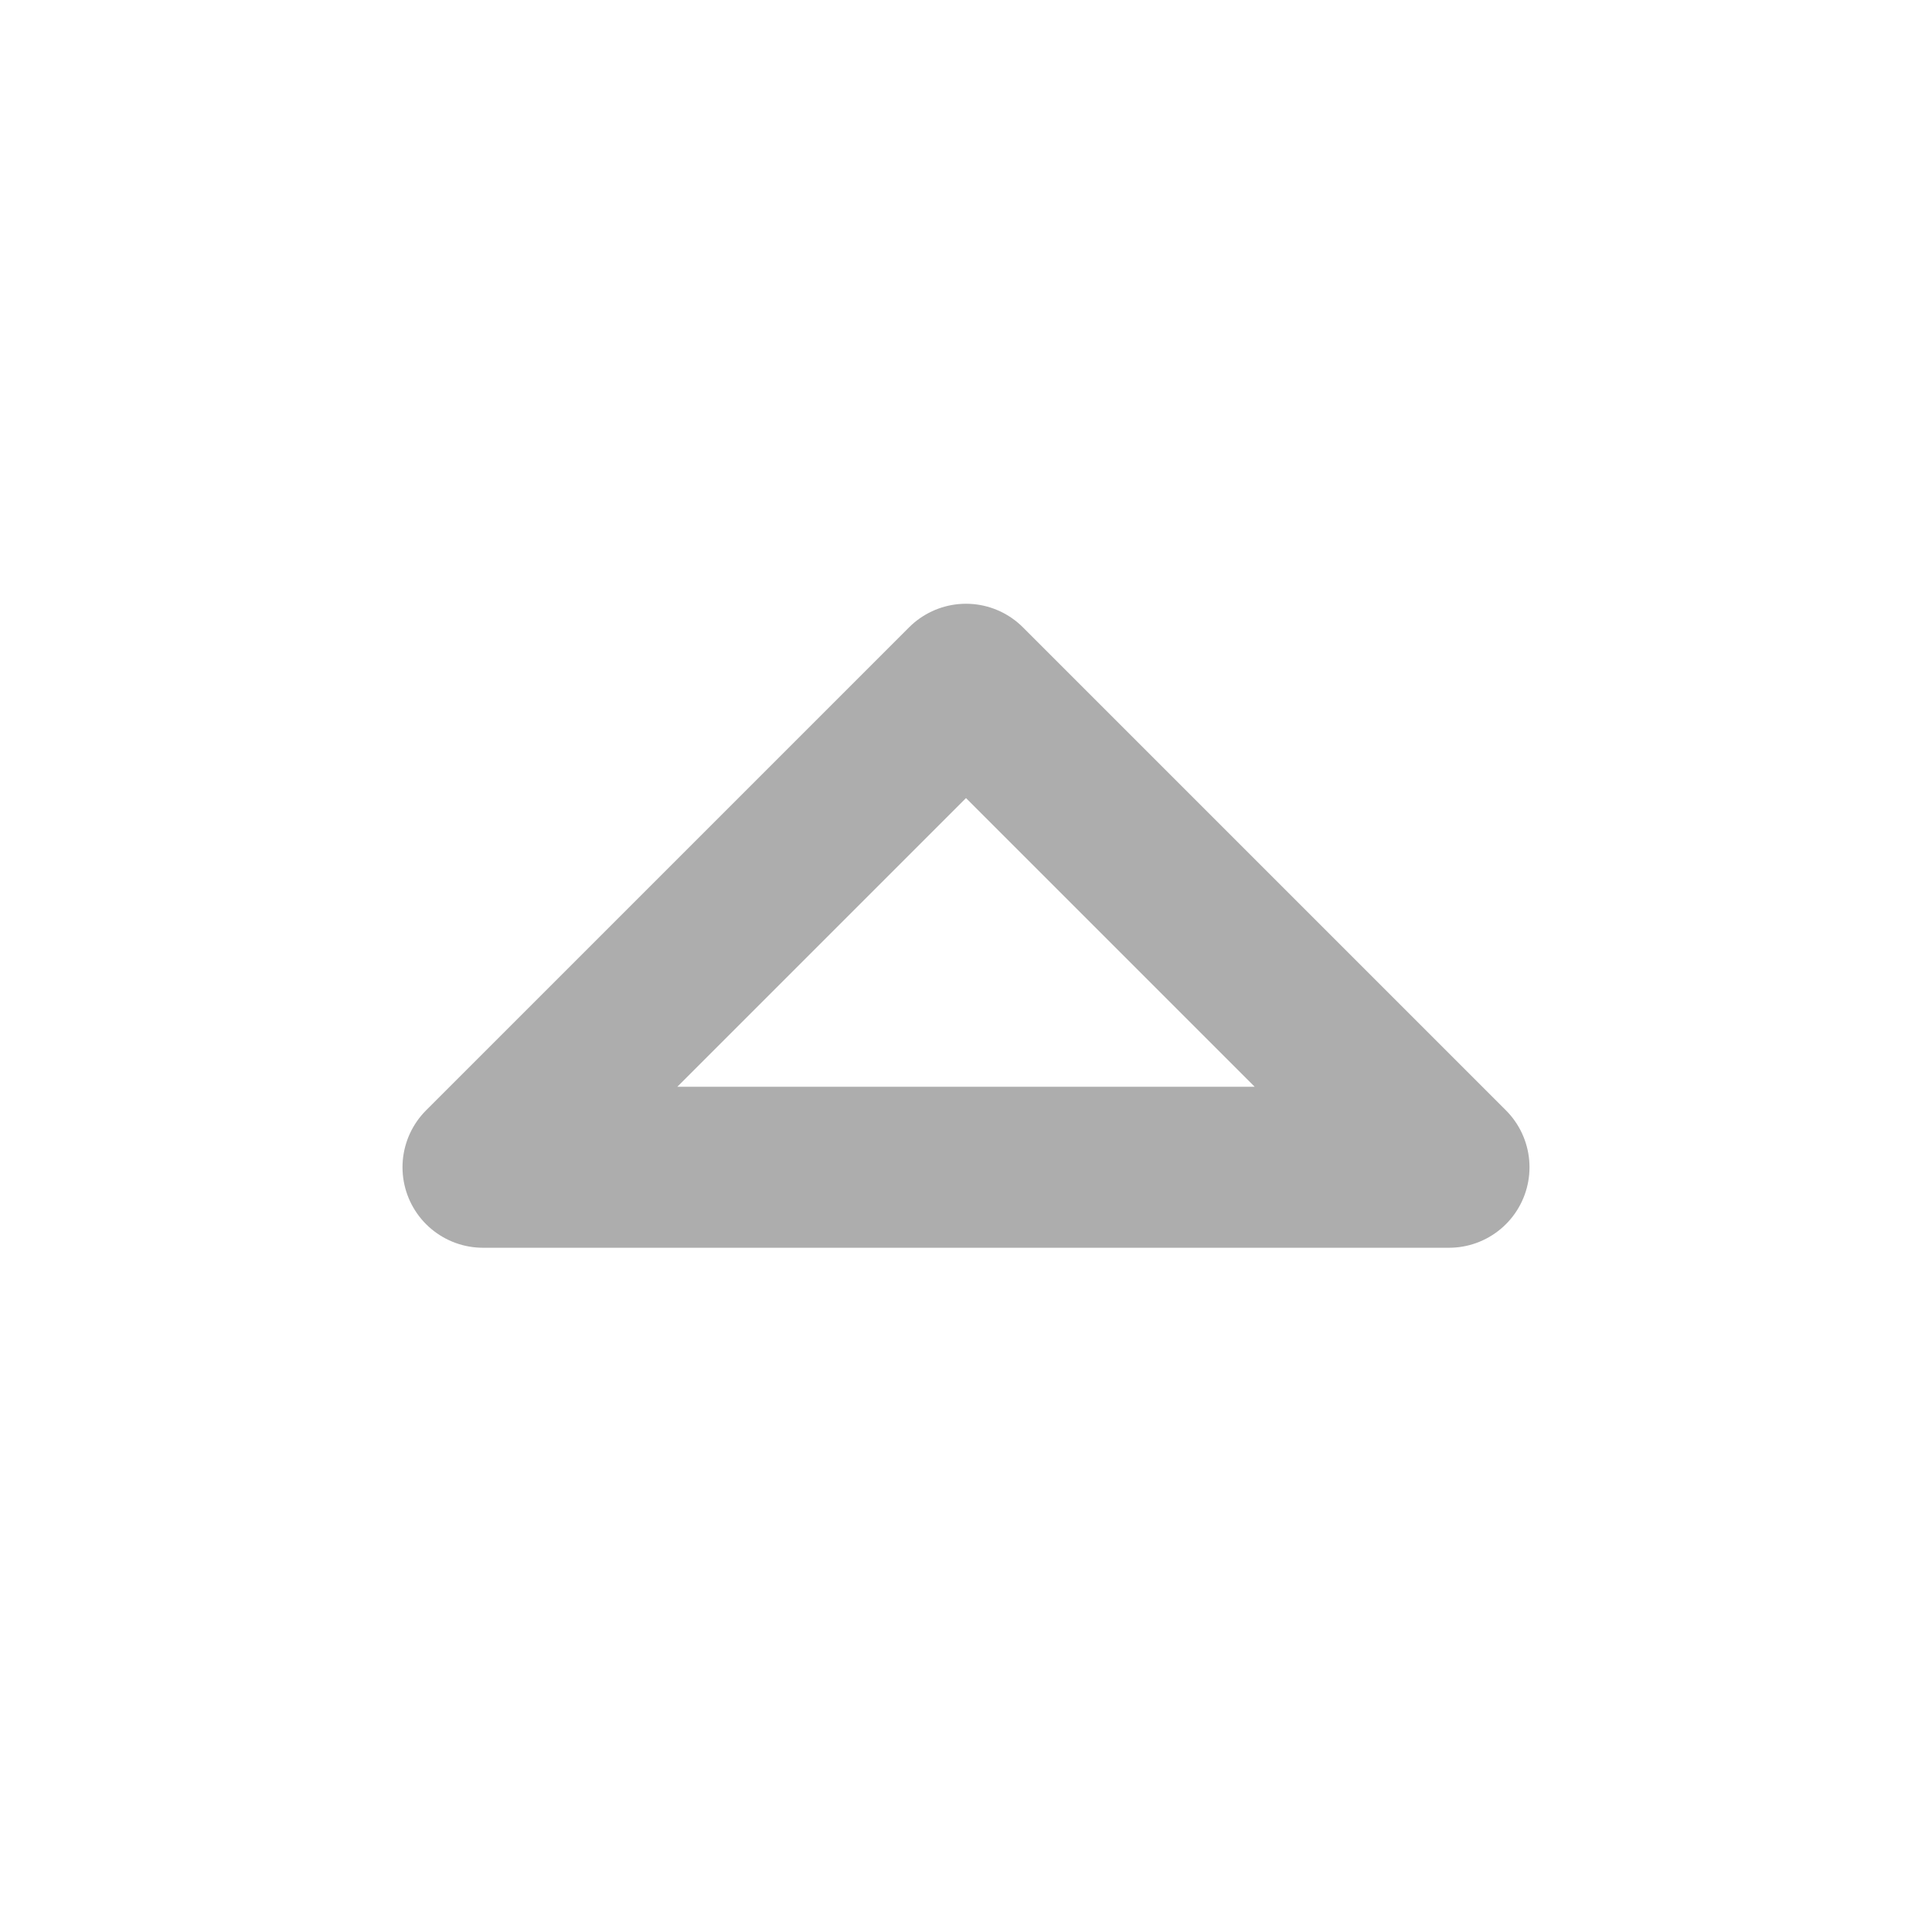 <?xml version="1.0" encoding="UTF-8"?>
<svg width="28" height="28" viewBox="0 0 48 48" fill="none" xmlns="http://www.w3.org/2000/svg">
    <path d="M12 29L24 17L36 29H12Z" fill="none" stroke="#adadad" stroke-width="4" stroke-linejoin="round"/>
</svg>